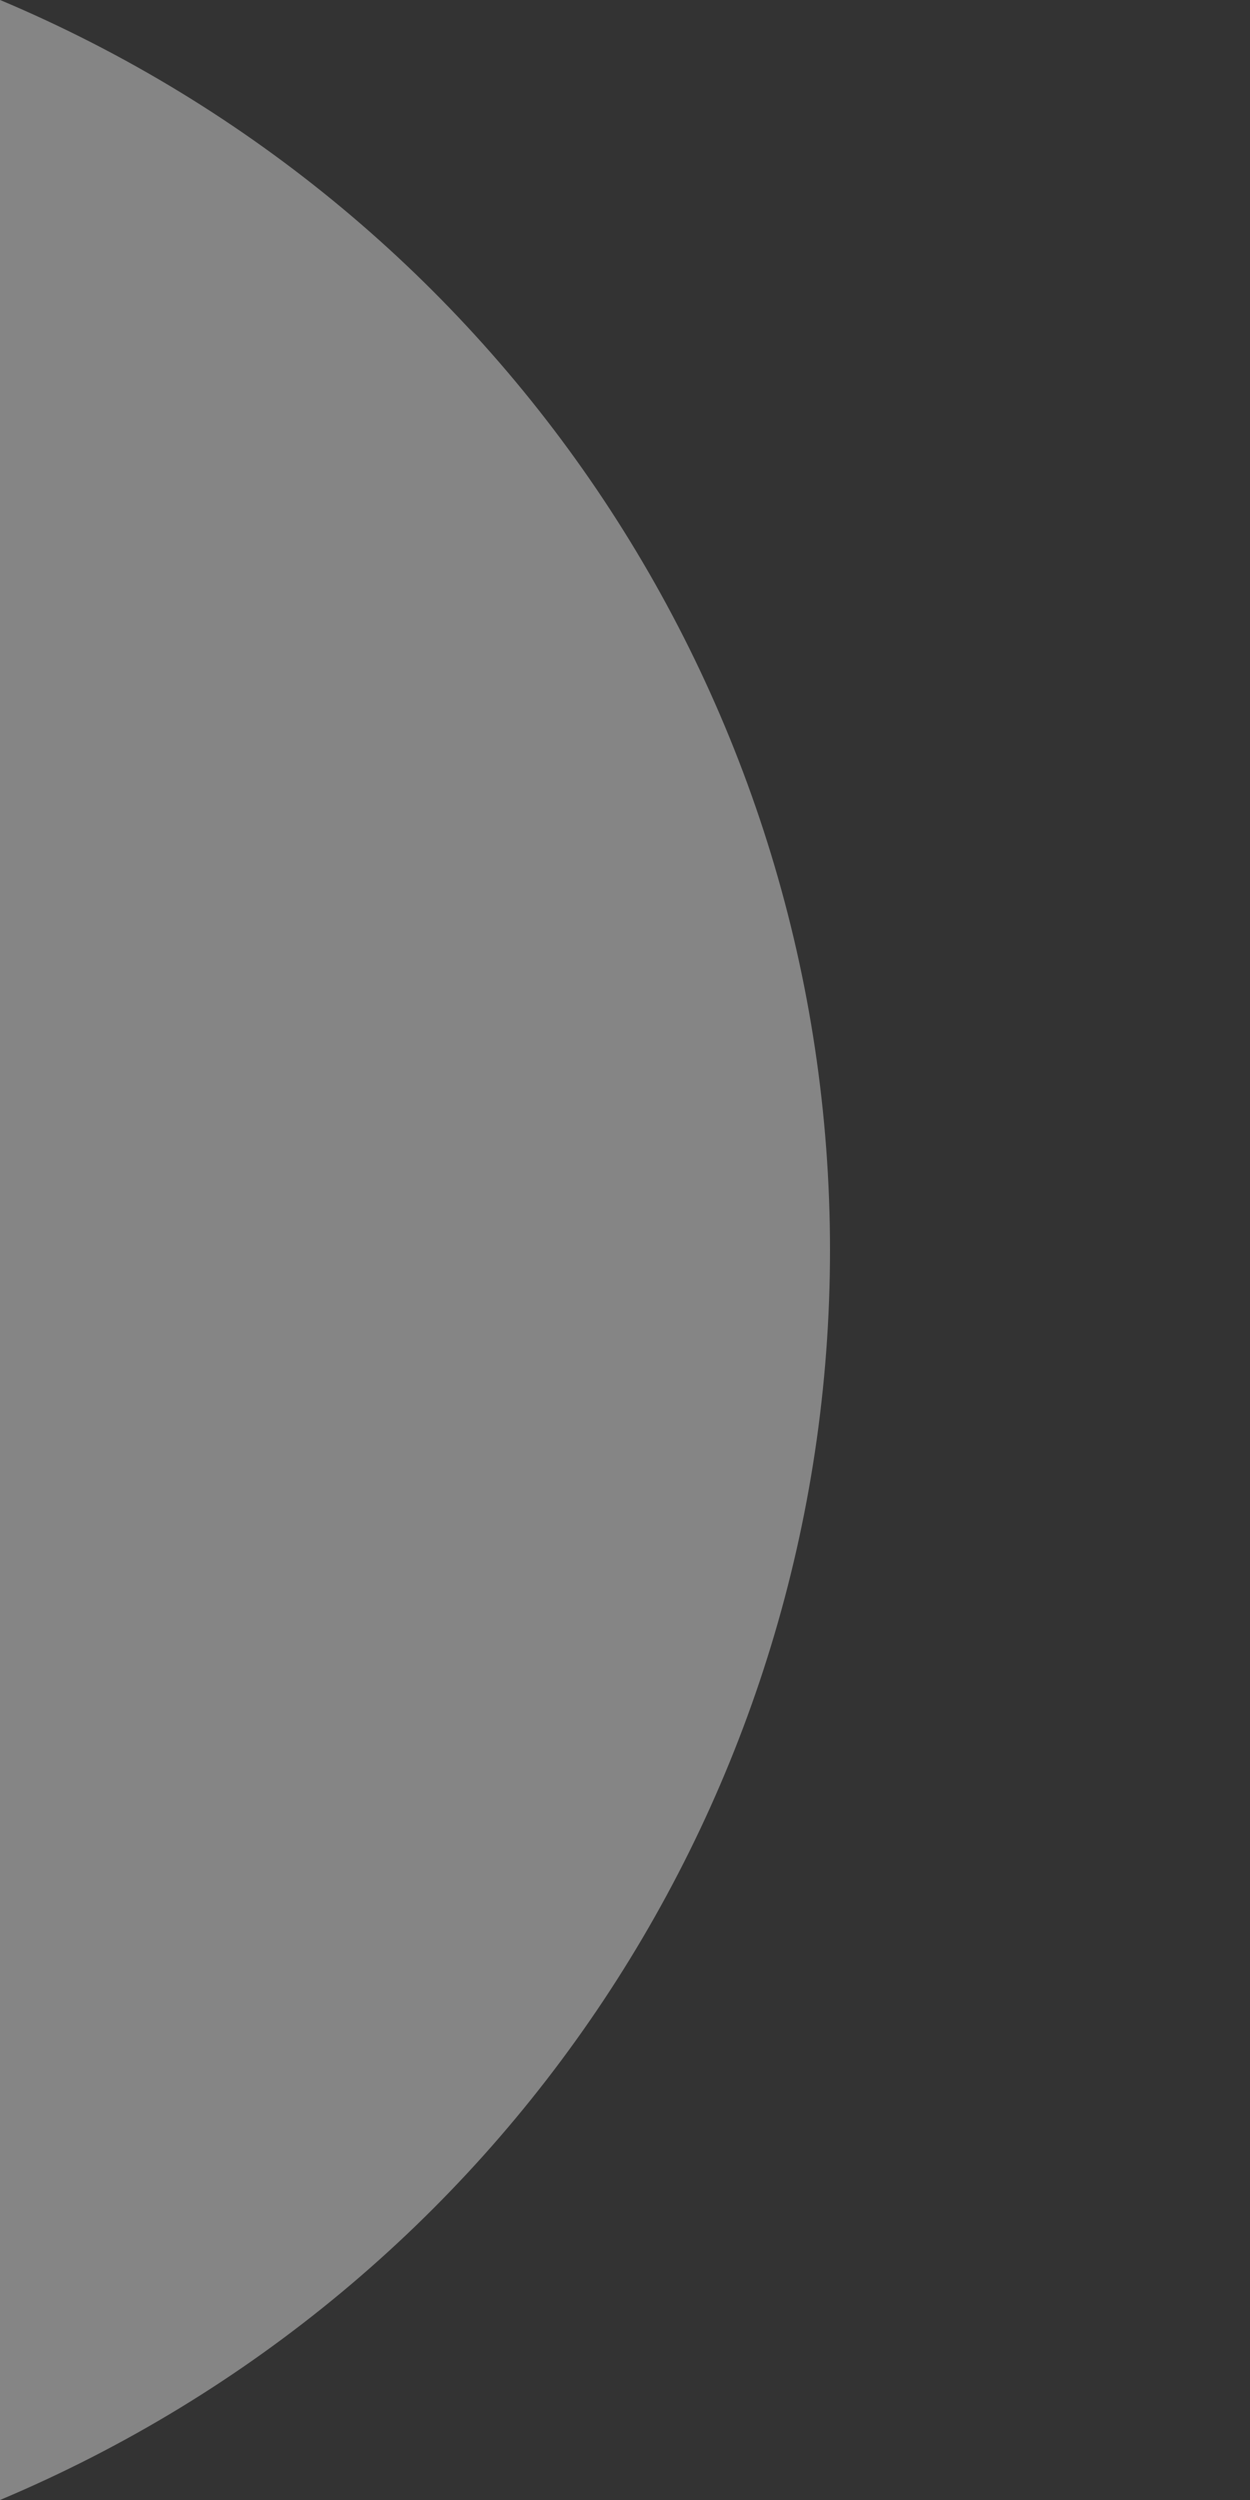 <svg width="2" height="4" viewBox="0 0 2 4" fill="none" xmlns="http://www.w3.org/2000/svg">
<rect x="0" y="0" width="2" height="4" fill="#333333" stroke="none"/>
<path opacity="0.4" d="M0 -9.15527e-05V4C0.805 3.661 1.328 2.873 1.328 2C1.328 1.127 0.805 0.339 0 -9.15527e-05Z" fill="white"/>
</svg>

